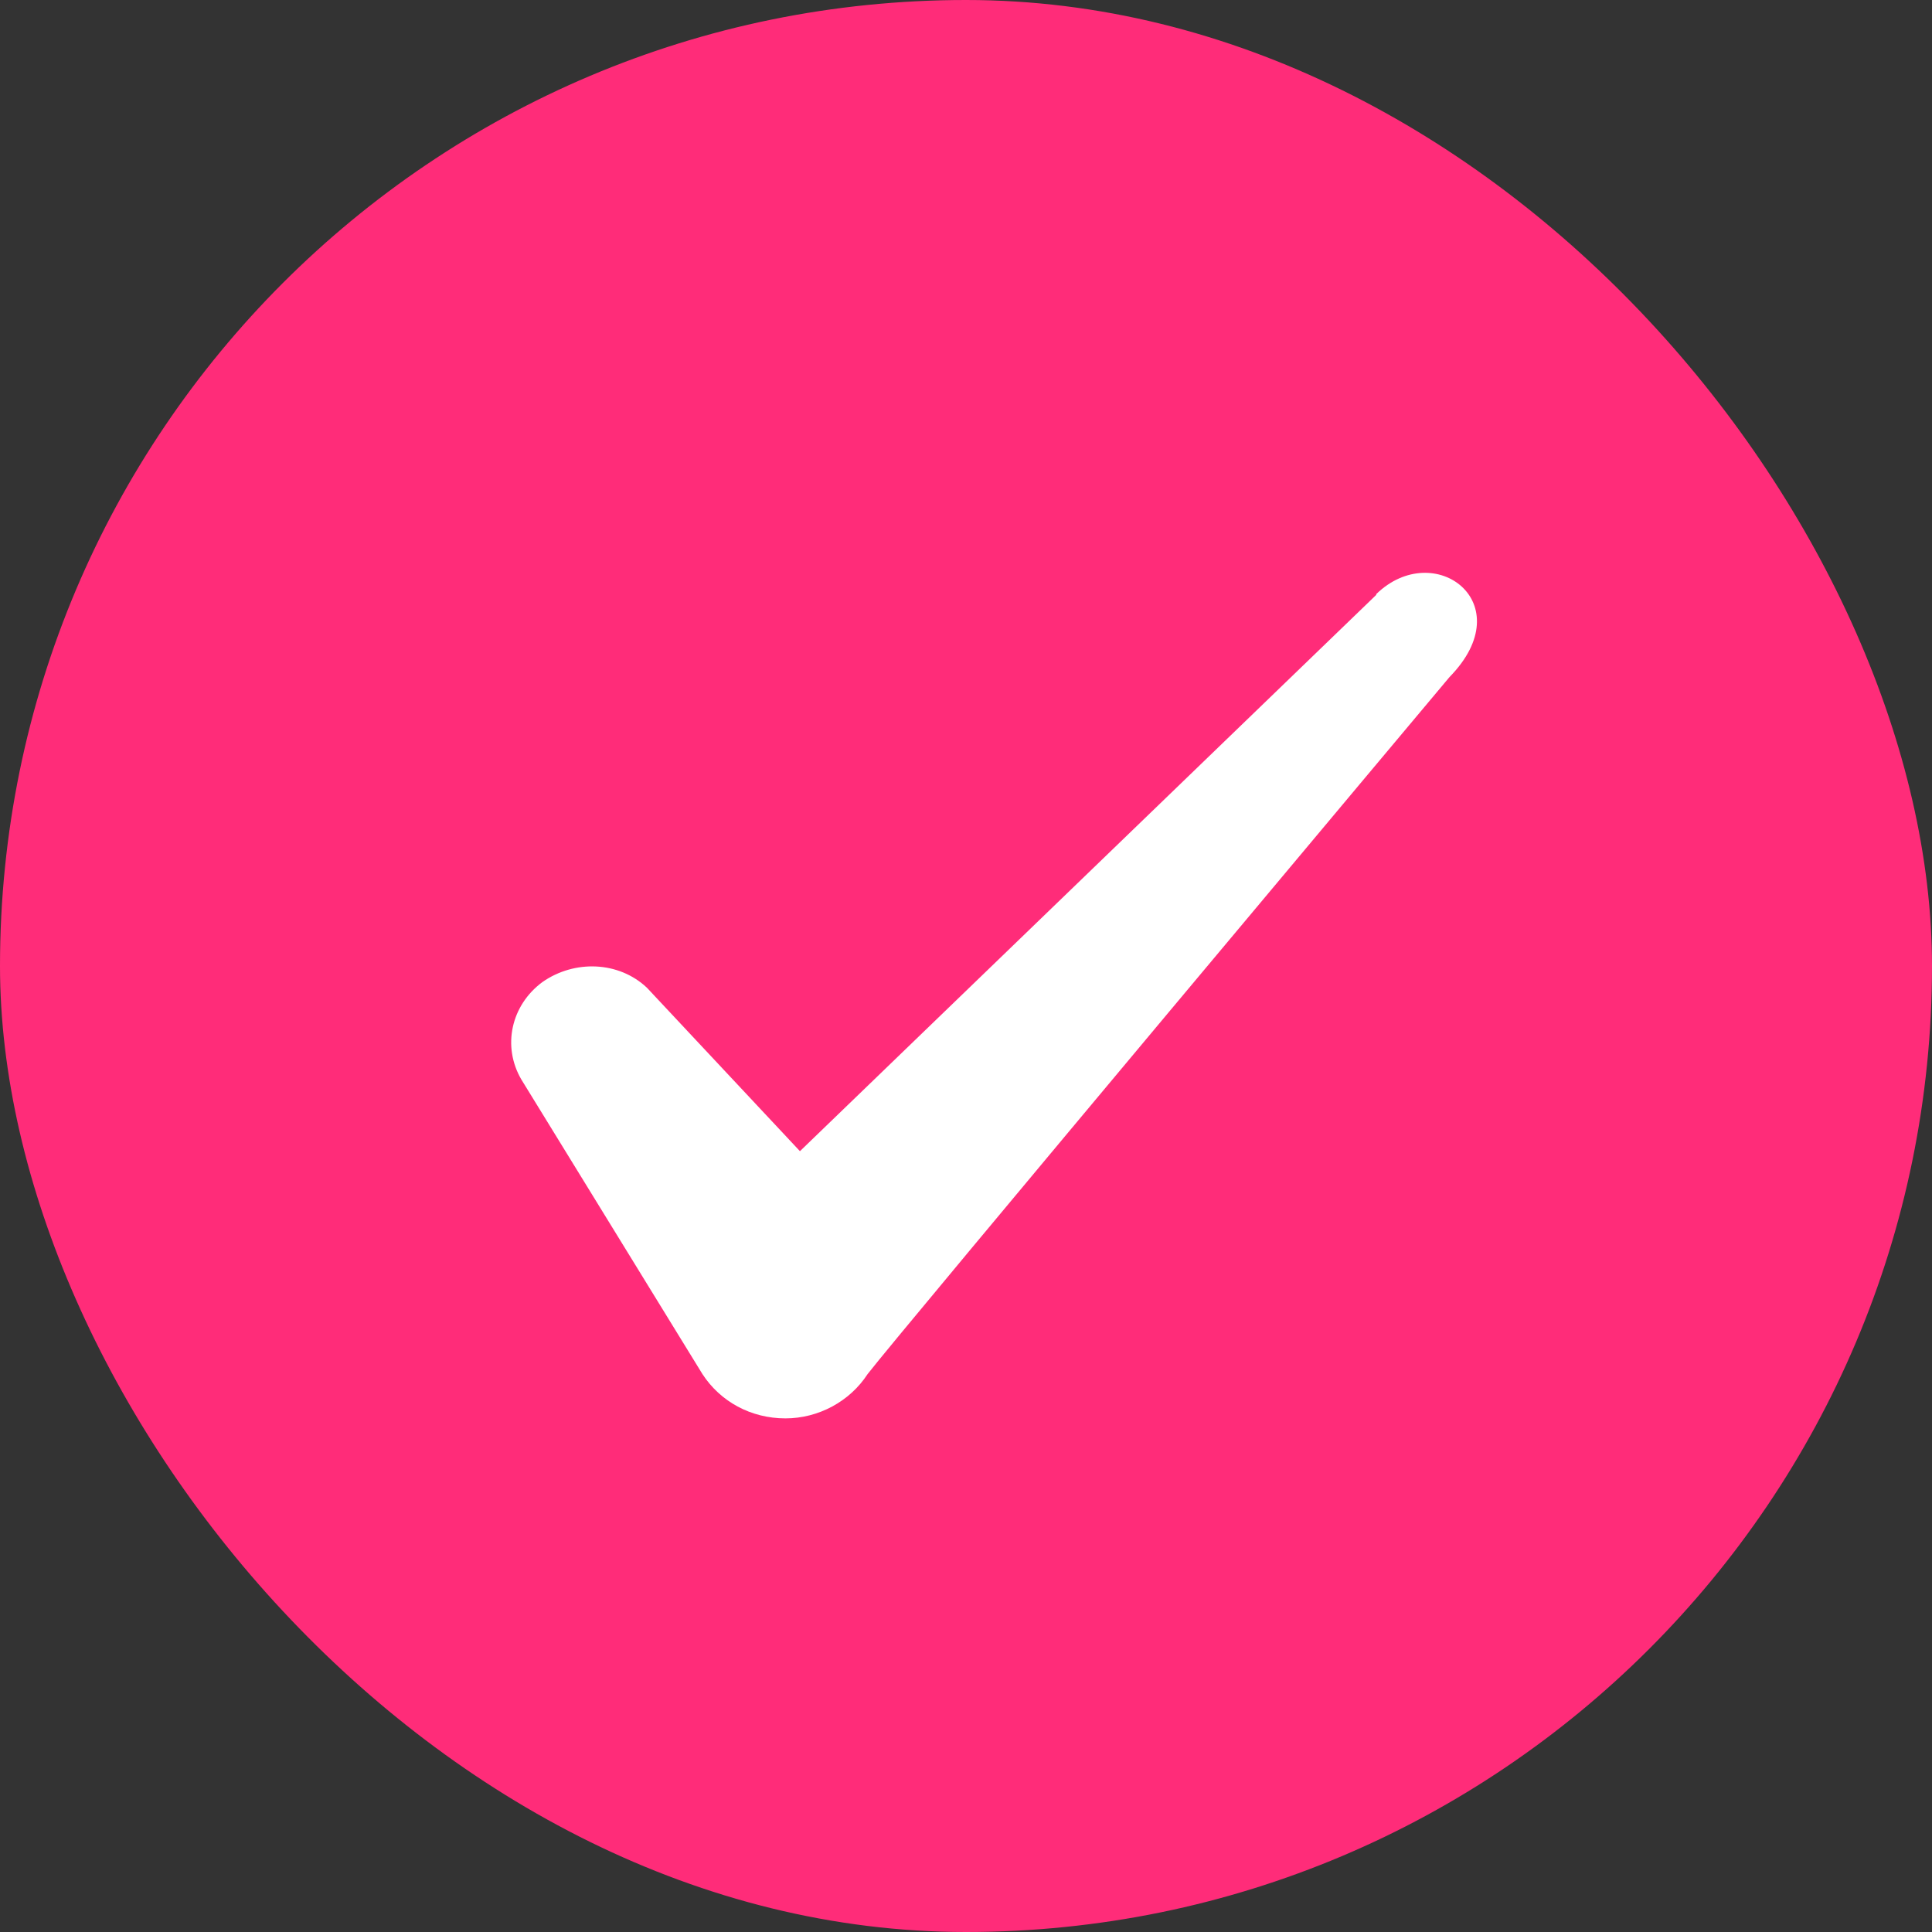 <svg width="20" height="20" viewBox="0 0 20 20" fill="none" xmlns="http://www.w3.org/2000/svg">
<rect x="0" y="0" width="20" height="20" fill="#333333" stroke="none"/>
<rect width="20" height="20" rx="10" fill="#FF2C79"/>
<path fill-rule="evenodd" clip-rule="evenodd" d="M14.247 6.158L8.281 11.917L6.697 10.225C6.406 9.95 5.947 9.933 5.614 10.167C5.289 10.408 5.197 10.833 5.397 11.175L7.272 14.225C7.456 14.508 7.772 14.683 8.131 14.683C8.472 14.683 8.797 14.508 8.981 14.225C9.281 13.833 15.006 7.008 15.006 7.008C15.756 6.242 14.847 5.567 14.247 6.15V6.158Z" fill="white"/>
</svg>
